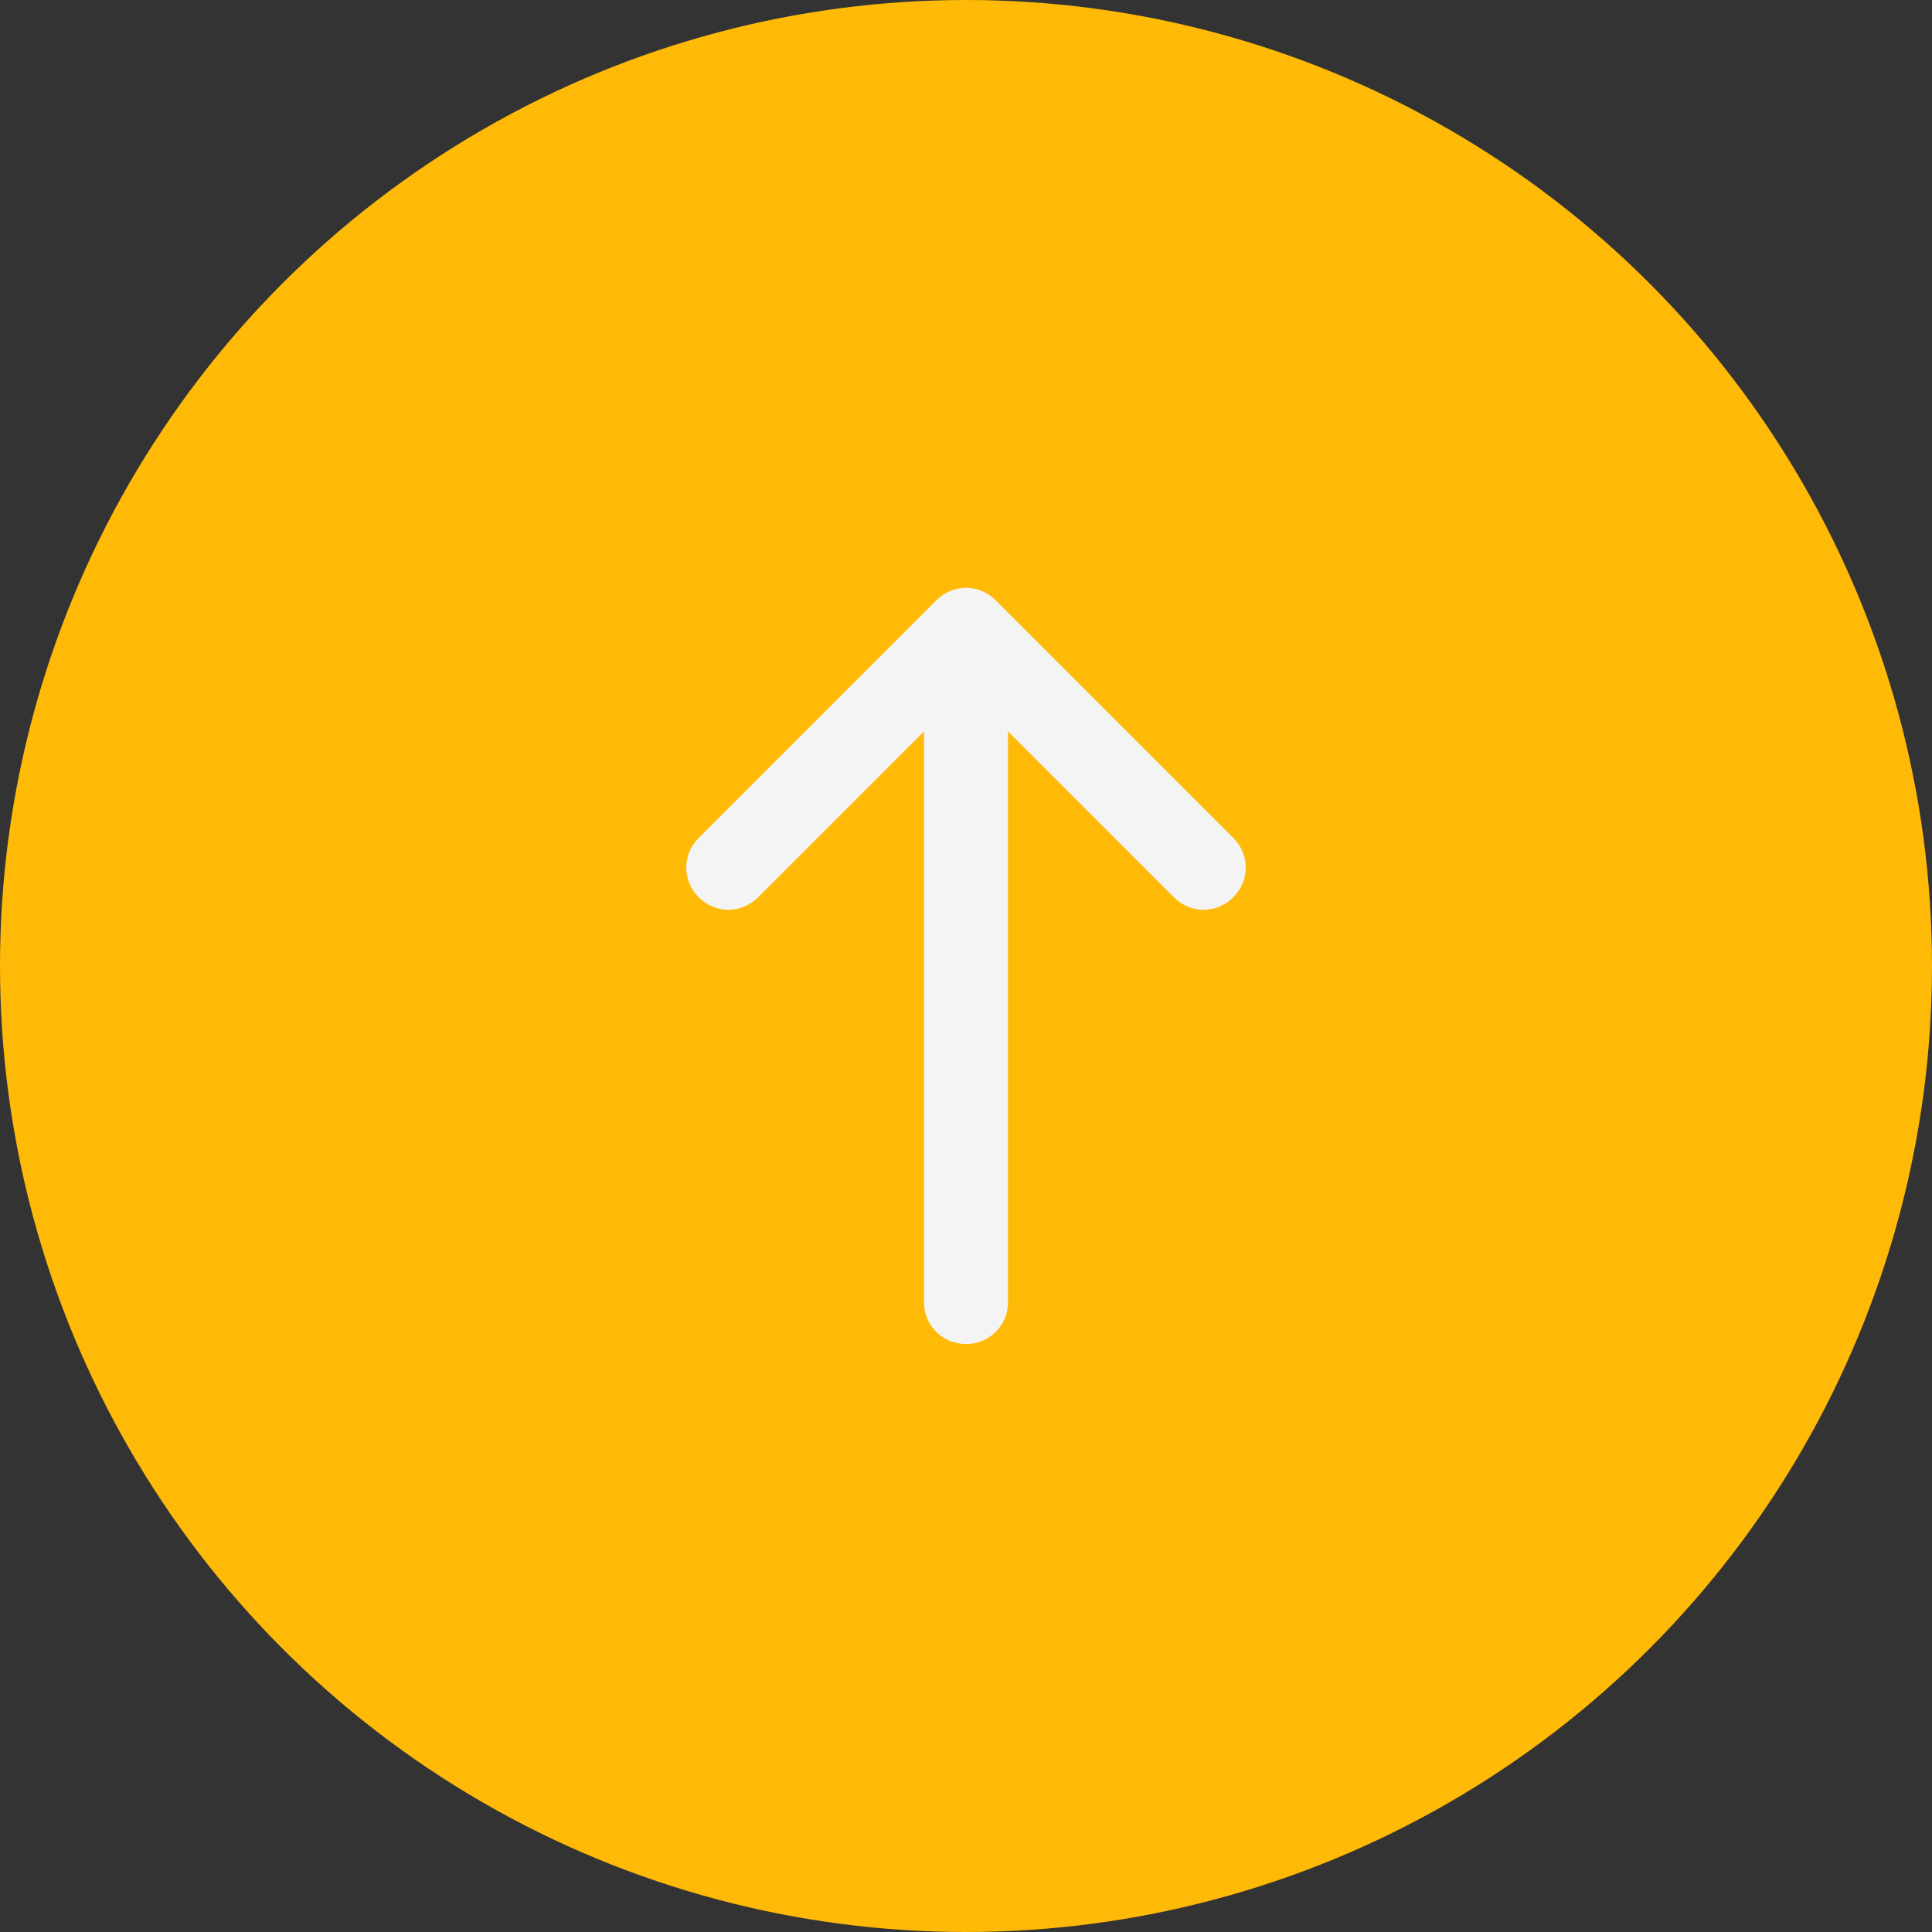 <svg width="46" height="46" viewBox="0 0 46 46" fill="none" xmlns="http://www.w3.org/2000/svg" xmlns:xlink="http://www.w3.org/1999/xlink">
	<rect x="0" y="0" width="46" height="46" fill="#333333" stroke="none"/>
	<defs>
		<clipPath id="clip51_4183">
			<rect id="Icons" width="24" height="24" transform="translate(11 35) rotate(-90)" fill="white" fill-opacity="0"/>
		</clipPath>
	</defs>
	<circle id="Ellipse 62" cx="23" cy="23" r="23" fill="#FFBA08" fill-opacity="1"/>
	<g clip-path="url(#clip51_4183)">
		<path id="Arrow 1" d="M22 17.414L18.05 21.364C17.654 21.76 17.032 21.76 16.636 21.364C16.24 20.968 16.24 20.346 16.636 19.95L22.293 14.293C22.689 13.897 23.311 13.897 23.707 14.293L29.364 19.95C29.76 20.346 29.76 20.968 29.364 21.364C28.968 21.76 28.346 21.76 27.95 21.364L24 17.414L24 31C24 31.56 23.56 32 23 32C22.44 32 22 31.56 22 31L22 17.414Z" fill="#F4F4F4" fill-opacity="1" fill-rule="evenodd"/>
	</g>
</svg>

